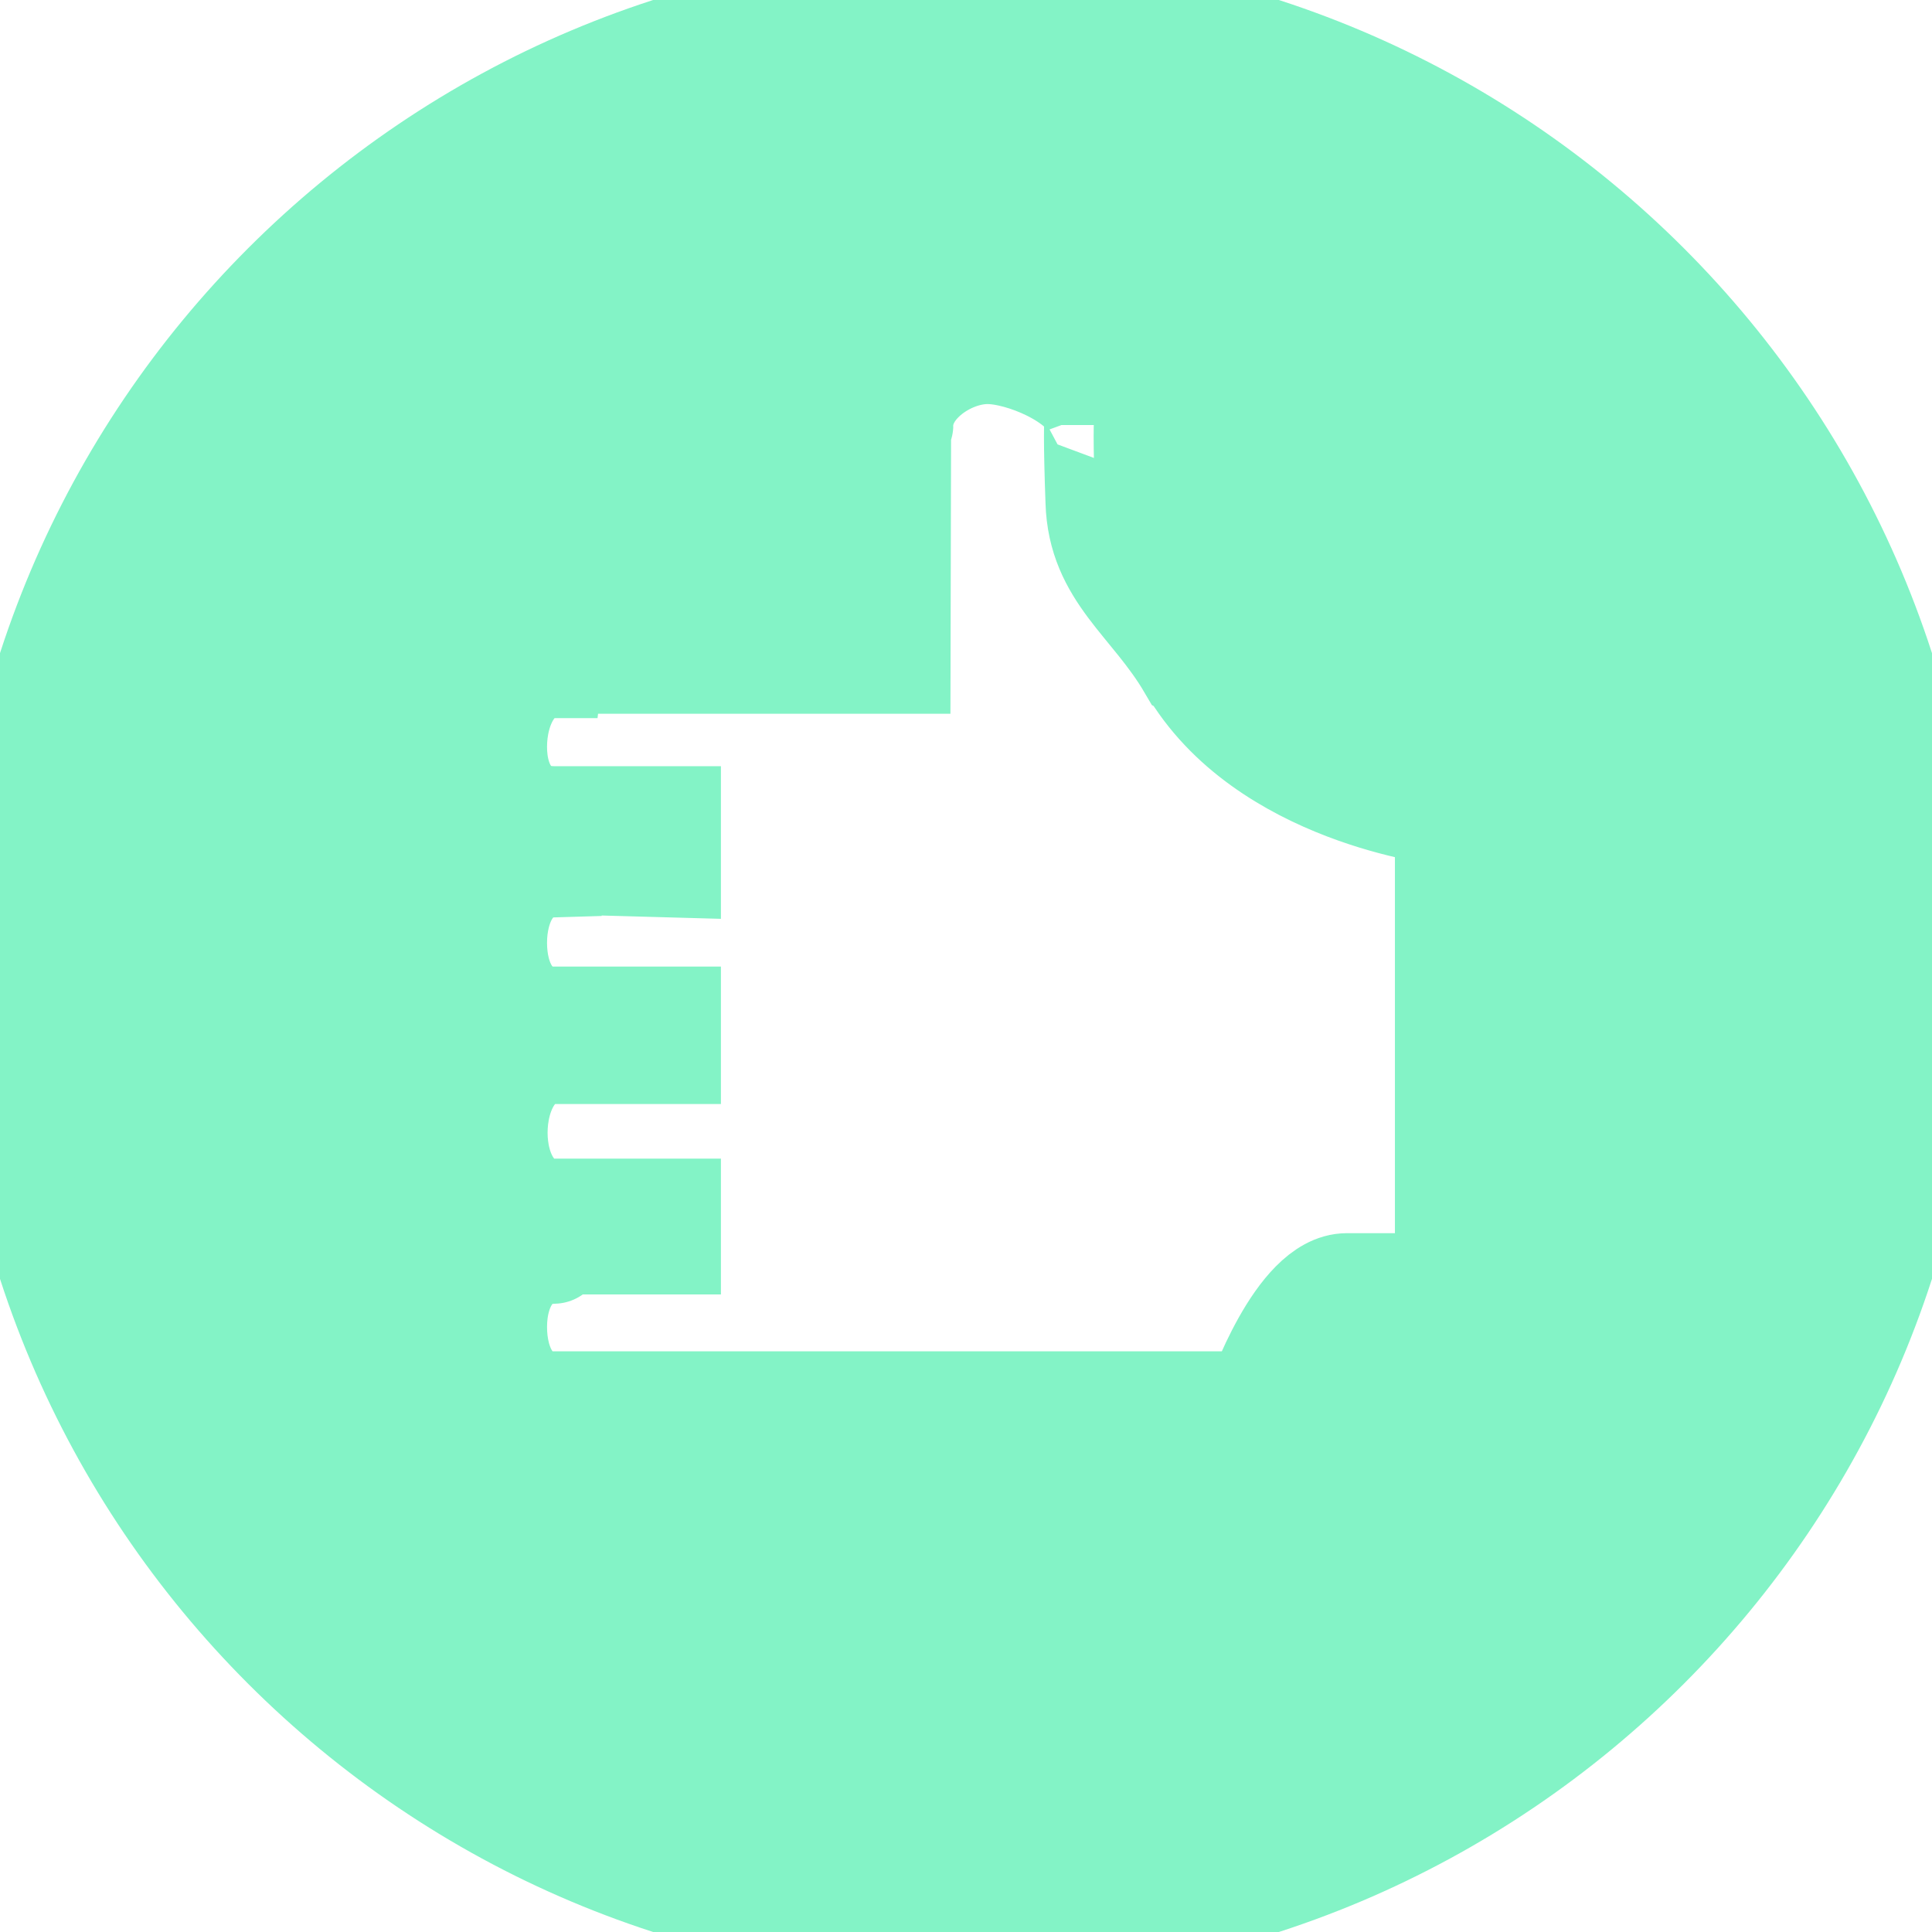 <svg version="1.2" baseProfile="tiny-ps" xmlns="http://www.w3.org/2000/svg" viewBox="0 0 35 35" width="35" height="35">
	<title>item_1</title>
	<style>
		tspan { white-space:pre }
		.s0 { fill: #83f3c6;stroke: #83f3c6;stroke-width: 1.8 } 
	</style>
	<g id="item_1">
		<g id=":hover">
			<g id="likes">
				<g id="liked">
					<path id="Ellipse 5 copy 5" fill-rule="evenodd" class="s0" d="m17.5 0.01c9.66 0 17.49 7.83 17.49 17.49c0 9.66-7.83 17.49-17.49 17.49c-9.66 0-17.49-7.83-17.49-17.49c0-9.66 7.83-17.49 17.49-17.49zm4.01 12.08c-0.68-1.16-1.63-1.67-1.67-3c-0.04-1.1-0.03-1.51-0.01-1.61c-0.22-0.6-1.33-1.06-1.94-1.06c-0.69 0-1.52 0.57-1.52 1.28c0 0.01-0.04 0.02-0.04 0.03l-0.01 4.3h-6.27c-0.01 0-0.02 0.08-0.02 0.08c-0.68 0-1.02 0.72-1.02 1.42c0 0.7 0.34 1.25 1.02 1.25c0.01 0 0.01 0 0.02 0h2.11v0.94l-2.16-0.06v0.06c-0.67 0.02-0.99 0.67-0.99 1.36c0 0.69 0.31 1.3 0.98 1.33v0h0.02c0.01 0 0.01 0 0.02 0c0.01 0 0.01 0 0.02 0h2.11v0.69h-2.06v0c-0.02 0-0.04 0-0.06 0c-0.68 0-1.02 0.72-1.02 1.42c0 0.7 0.34 1.37 1.02 1.37c0.02 0 0.04 0 0.06 0v0h2.06v0.66h-2.07c-0.02 0-0.04 0.17-0.06 0.17c-0.68 0-1.02 0.61-1.02 1.32c0 0.69 0.31 1.32 0.98 1.34l0 0h12.75c0 0 0.74-2.14 1.66-2.14c0.92 0 1.77 0 1.77 0v-8.46c0 0-3.29-0.36-4.64-2.68zm-1.69-4.61c0.03 0.07 0.04 0.14 0.04 0.22c0-0.14-0.02-0.31-0.04-0.22z" />
				</g>
			</g>
		</g>
	</g>
</svg>